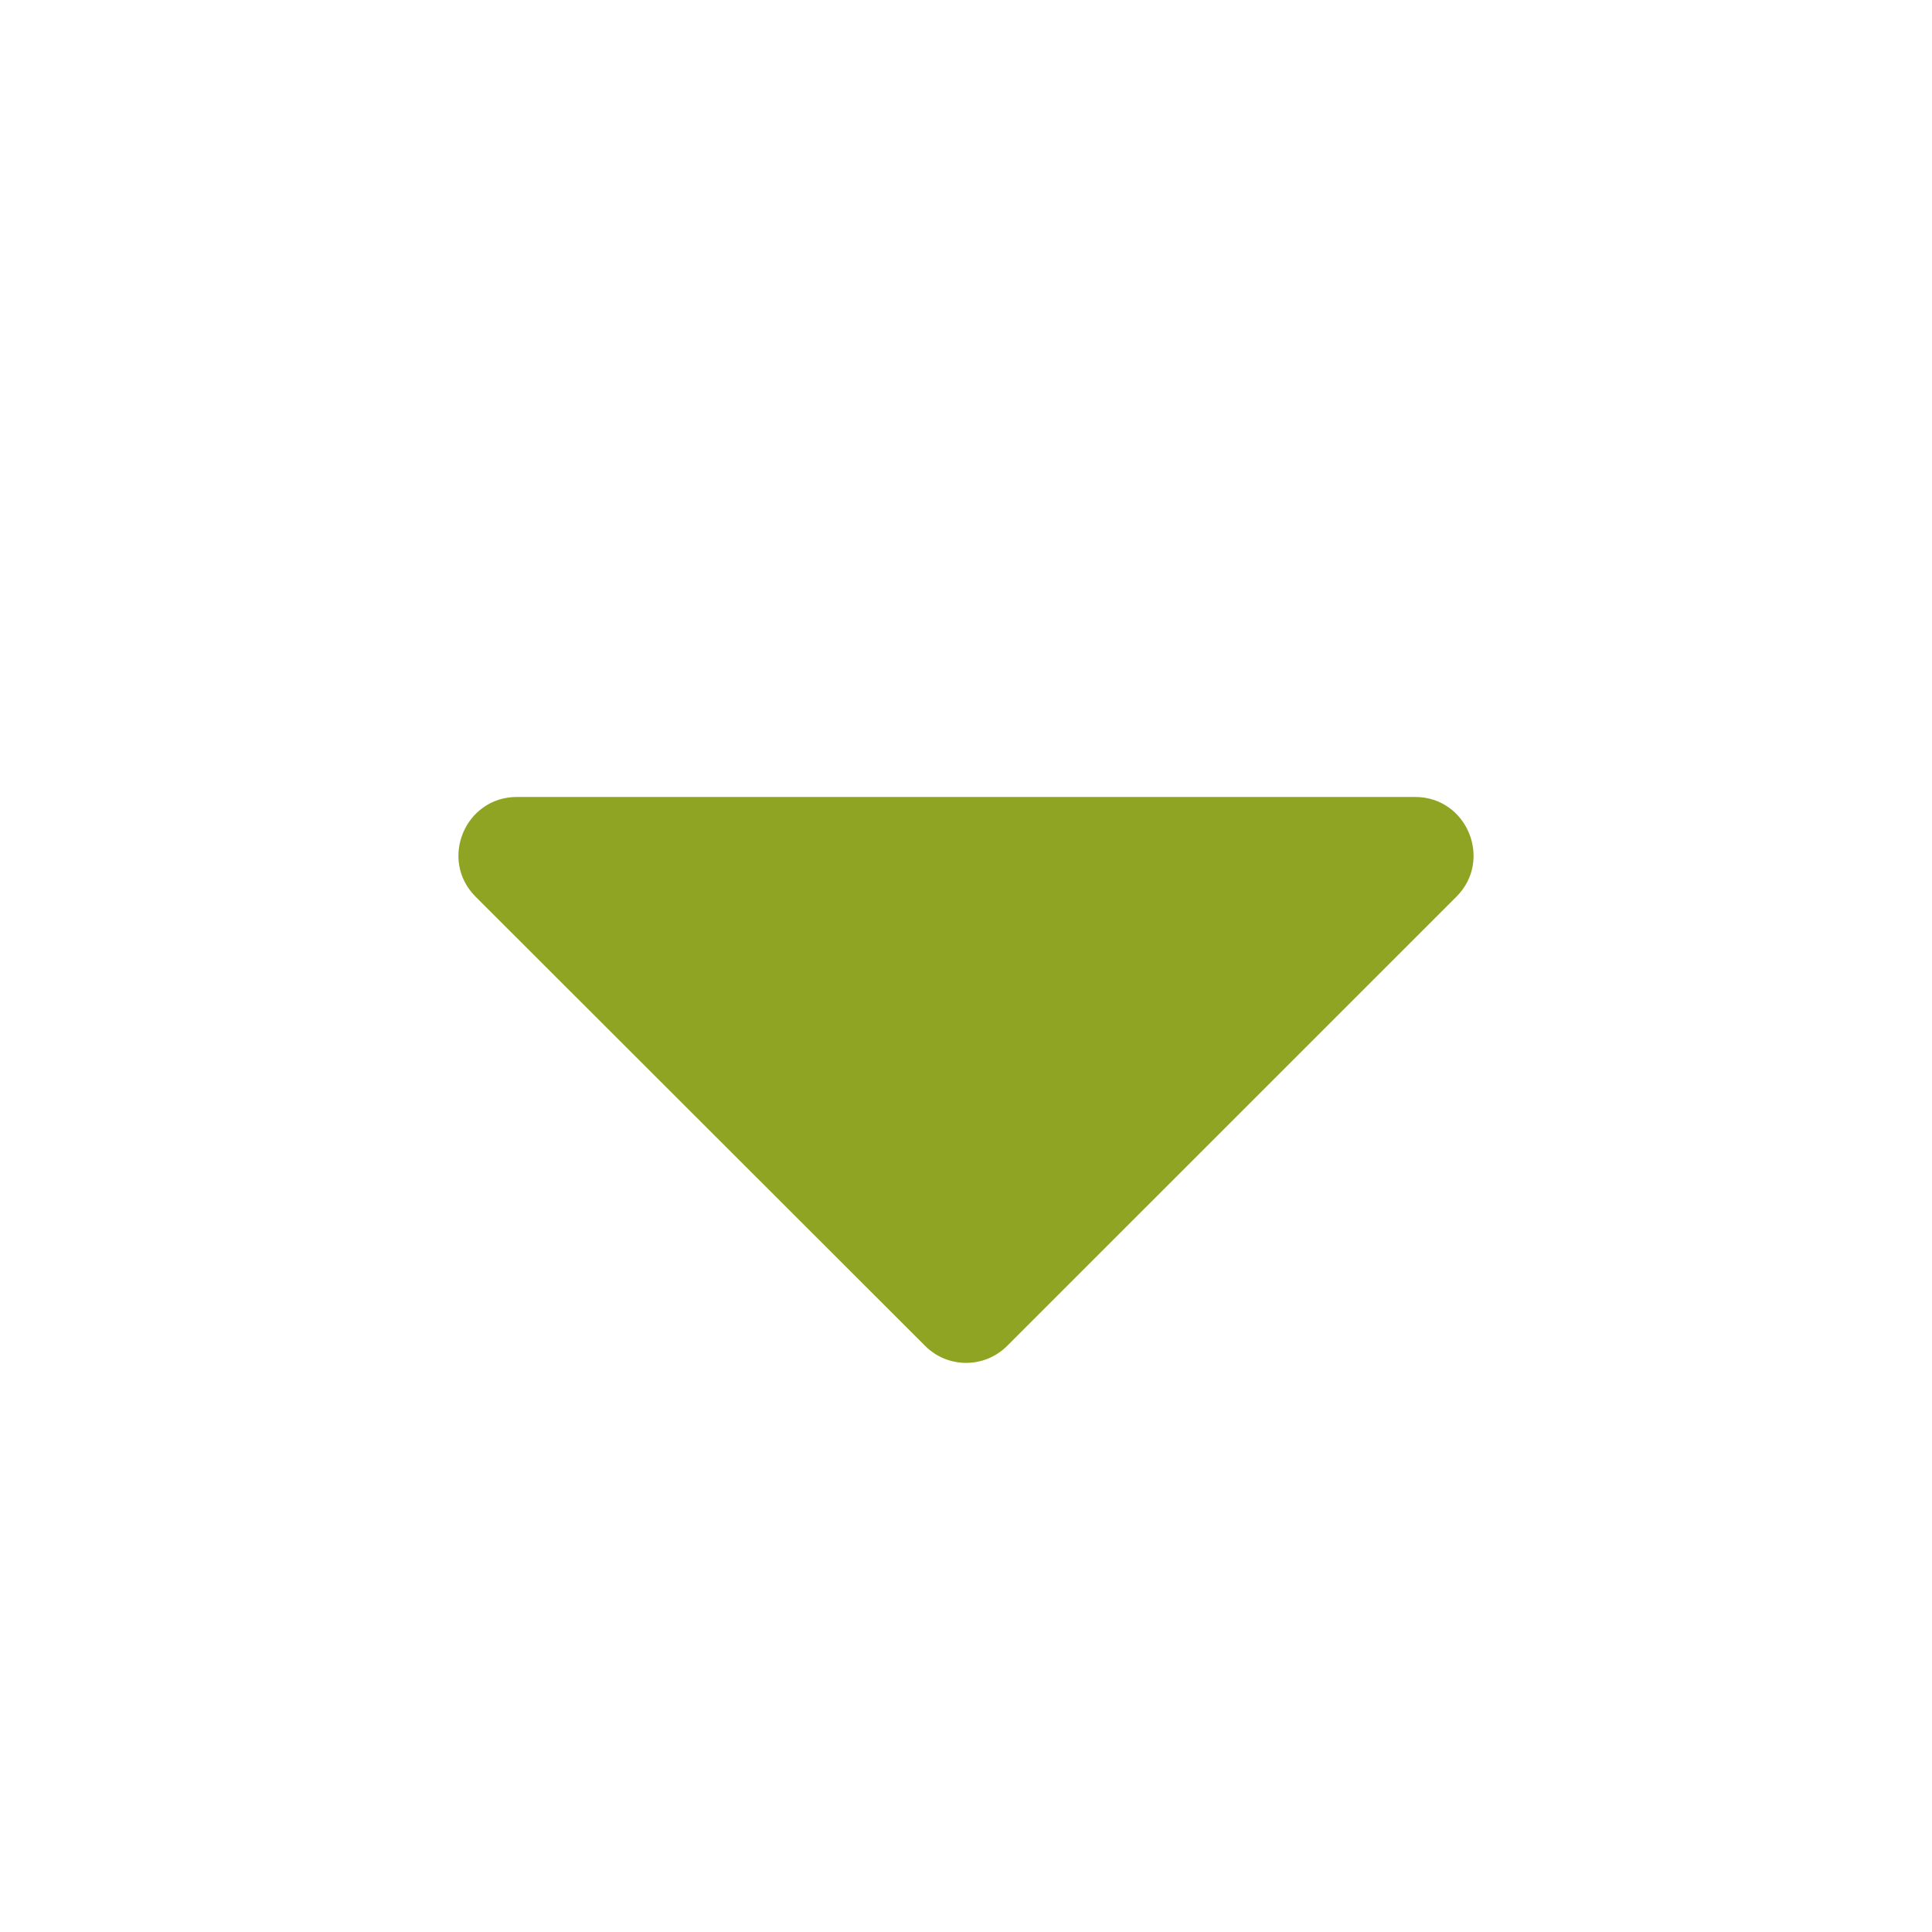 <svg width="30" height="30" viewBox="0 0 30 30" fill="none" xmlns="http://www.w3.org/2000/svg">
<path d="M22.615 13.924L15.642 20.896C15.286 21.253 14.713 21.25 14.365 20.898L14.363 20.896L7.385 13.924C6.815 13.354 7.219 12.375 8.027 12.375H21.973C22.781 12.375 23.185 13.354 22.615 13.924Z" fill="#90A423"/>
</svg>
